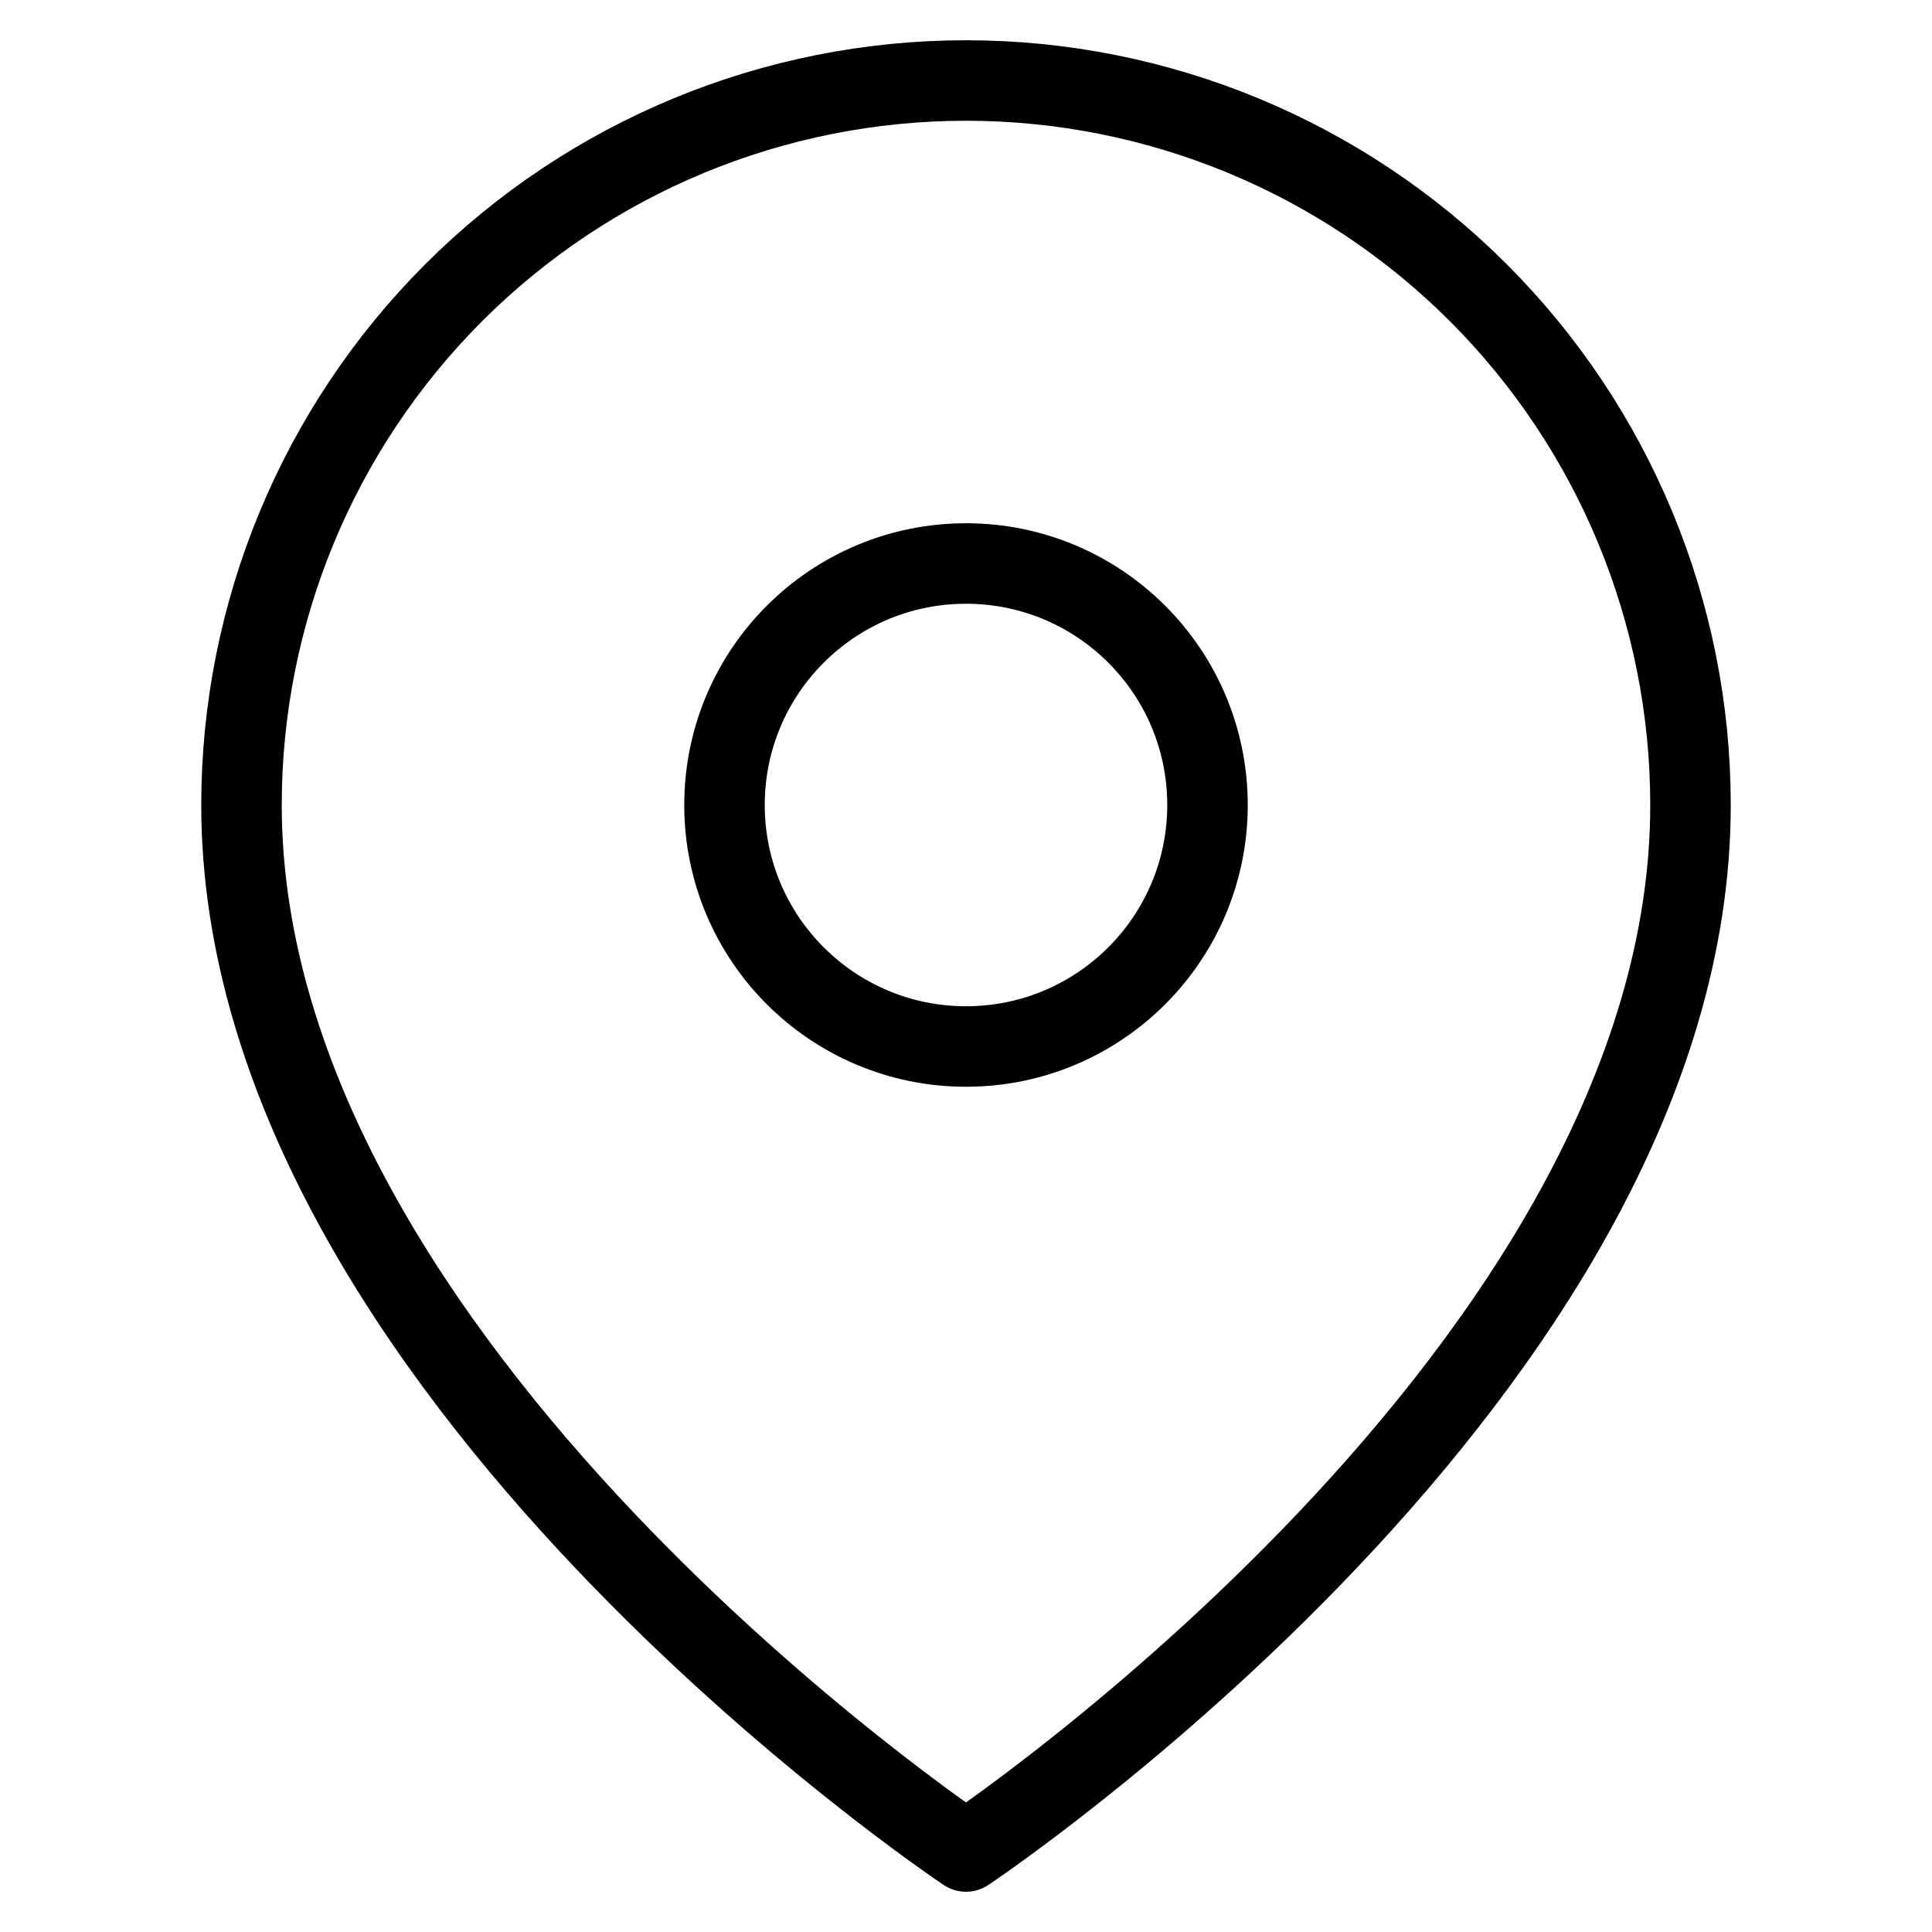 <svg width="100%" height="100%" viewBox="0 0 24 24" stroke="currentColor" fill="none" xmlns="http://www.w3.org/2000/svg" fit="" preserveAspectRatio="xMidYMid meet" focusable="false">
<path d="M21 10C21 17 12 23 12 23C12 23 3 17 3 10C3 7.613 3.948 5.324 5.636 3.636C7.324 1.948 9.613 1 12 1C14.387 1 16.676 1.948 18.364 3.636C20.052 5.324 21 7.613 21 10Z" class="icon-stroke-width" stroke-linecap="round" stroke-linejoin="round"></path>
<path d="M12 13C13.657 13 15 11.657 15 10C15 8.343 13.657 7 12 7C10.343 7 9 8.343 9 10C9 11.657 10.343 13 12 13Z" class="icon-stroke-width" stroke-linecap="round" stroke-linejoin="round"></path>
</svg>